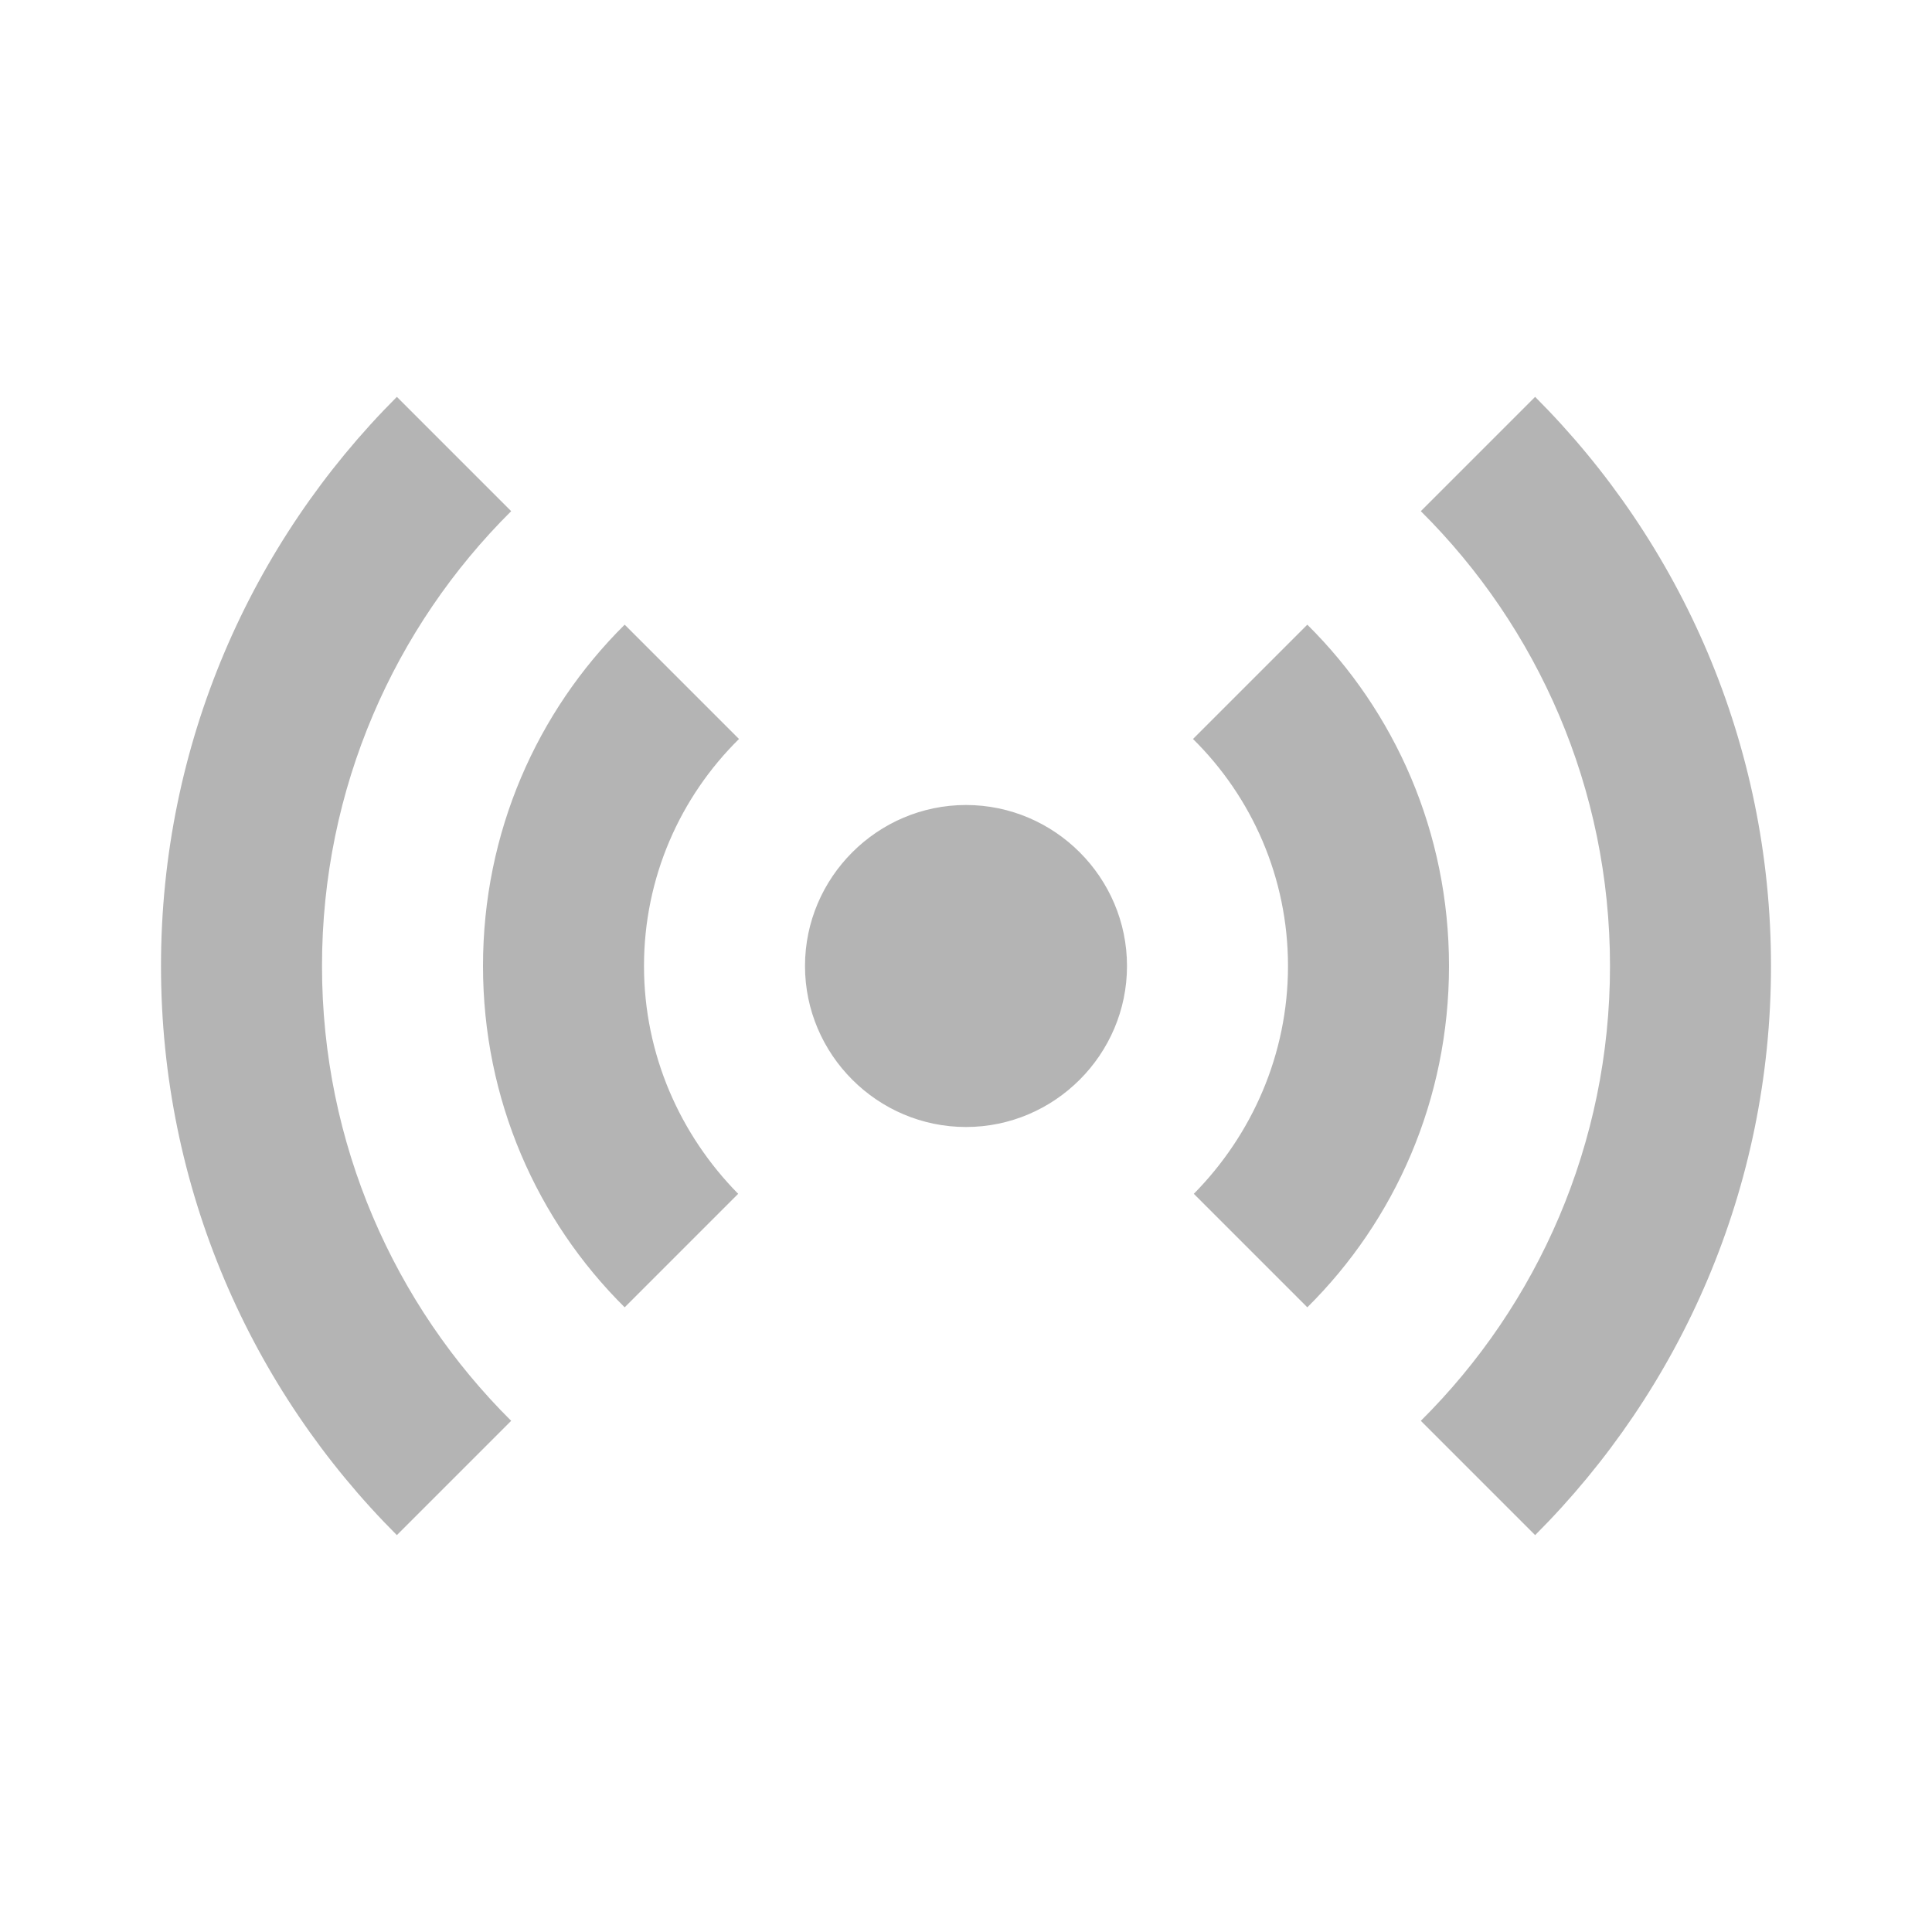 <svg width="48" height="48" viewBox="0 0 48 48" fill="none" xmlns="http://www.w3.org/2000/svg">
<path d="M15.52 32.48C13.34 30.32 12 27.32 12 24C12 20.68 13.34 17.68 15.52 15.52L18.36 18.36C16.9 19.8 16 21.8 16 24C16 26.2 16.9 28.2 18.34 29.66L15.52 32.48ZM32.48 32.48C34.66 30.32 36 27.32 36 24C36 20.68 34.66 17.68 32.48 15.52L29.64 18.36C31.1 19.8 32 21.8 32 24C32 26.2 31.1 28.2 29.66 29.66L32.48 32.48ZM24 20C21.8 20 20 21.8 20 24C20 26.2 21.8 28 24 28C26.2 28 28 26.2 28 24C28 21.8 26.2 20 24 20ZM40 24C40 28.42 38.2 32.42 35.3 35.3L38.14 38.14C41.76 34.52 44 29.52 44 24C44 18.48 41.76 13.48 38.14 9.86L35.3 12.7C38.2 15.58 40 19.58 40 24ZM12.7 12.7L9.86 9.86C6.24 13.48 4 18.48 4 24C4 29.52 6.24 34.52 9.86 38.14L12.7 35.3C9.8 32.42 8 28.42 8 24C8 19.58 9.8 15.58 12.7 12.7Z" fill="#B4B4B4"/>
</svg>
